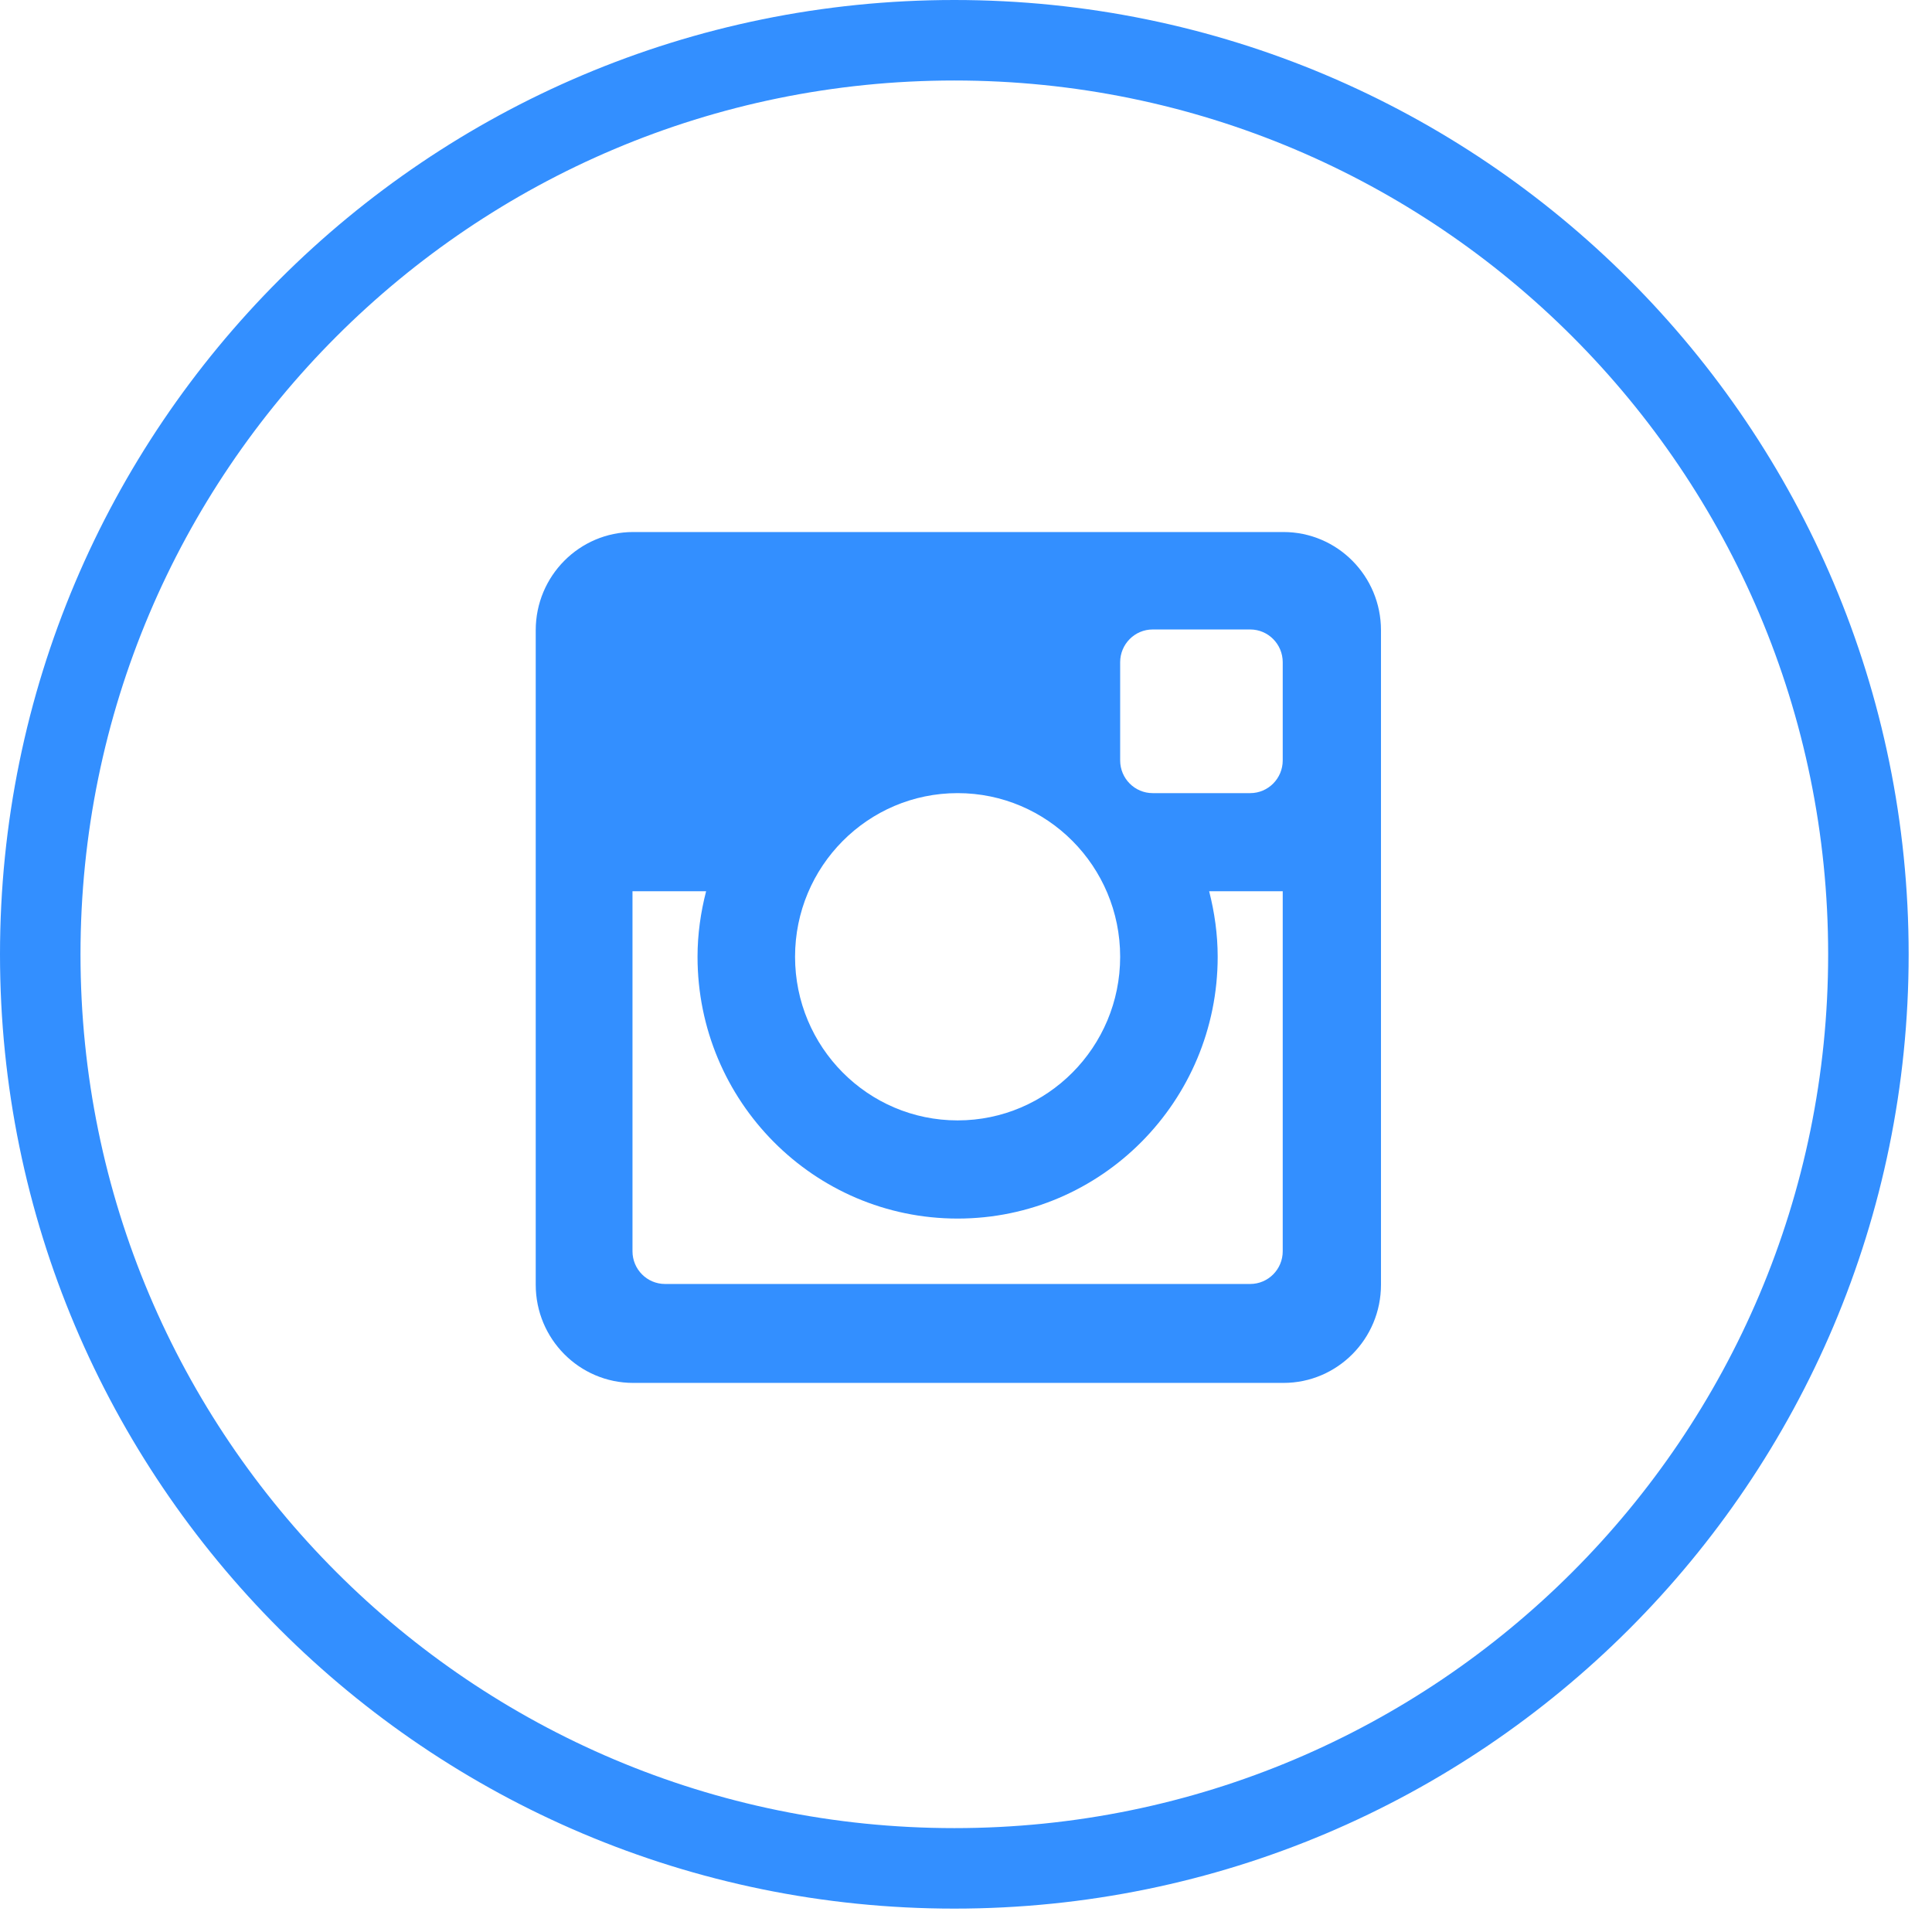 <?xml version="1.0" encoding="UTF-8" standalone="no"?>
<svg width="48px" height="48px" viewBox="0 0 48 48" version="1.1" xmlns="http://www.w3.org/2000/svg" xmlns:xlink="http://www.w3.org/1999/xlink">
    <!-- Generator: Sketch 41.1 (35376) - http://www.bohemiancoding.com/sketch -->
    <title>instagram</title>
    <desc>Created with Sketch.</desc>
    <defs></defs>
    <g id="Main" stroke="none" stroke-width="1" fill="none" fill-rule="evenodd">
        <g id="1" transform="translate(-136, -3326)">
            <g id="footer" transform="translate(0, 3267)">
                <g id="letf-content" transform="translate(135, 60)">
                    <g id="social" transform="translate(2, 0)">
                        <g id="instagram">
                            <path d="M45.42,22.71 C45.42,35.252 35.253,45.419 22.71,45.419 C10.168,45.419 -0,35.252 -0,22.71 C-0,10.168 10.168,0 22.71,0 C35.253,0 45.42,10.168 45.42,22.71 L45.42,22.71 Z" id="Stroke-1" stroke="#338FFF" stroke-width="2"></path>
                            <path d="M30.869,17.892 C30.869,18.341 30.507,18.705 30.061,18.705 L27.638,18.705 C27.192,18.705 26.83,18.341 26.83,17.892 L26.83,15.453 C26.83,15.004 27.192,14.639 27.638,14.639 L30.061,14.639 C30.507,14.639 30.869,15.004 30.869,15.453 L30.869,17.892 Z M30.869,30.087 C30.869,30.536 30.507,30.9 30.061,30.9 L15.523,30.9 C15.076,30.9 14.714,30.536 14.714,30.087 L14.714,21.143 L16.543,21.143 C16.409,21.664 16.33,22.208 16.33,22.77 C16.33,26.362 19.223,29.275 22.792,29.275 C26.359,29.275 29.253,26.362 29.253,22.77 C29.253,22.208 29.174,21.664 29.041,21.143 L30.869,21.143 L30.869,30.087 Z M22.792,18.705 C25.022,18.705 26.83,20.525 26.83,22.77 C26.83,25.015 25.022,26.836 22.792,26.836 C20.561,26.836 18.753,25.015 18.753,22.77 C18.753,20.525 20.561,18.705 22.792,18.705 L22.792,18.705 Z M30.887,12.218 L14.732,12.218 C13.394,12.218 12.31,13.311 12.31,14.657 L12.31,30.919 C12.31,32.266 13.394,33.358 14.732,33.358 L30.887,33.358 C32.225,33.358 33.31,32.266 33.31,30.919 L33.31,14.657 C33.31,13.311 32.225,12.218 30.887,12.218 L30.887,12.218 Z" id="Fill-3" fill="#338FFF"></path>
                        </g>
                    </g>
                </g>
            </g>
        </g>
    </g>
</svg>